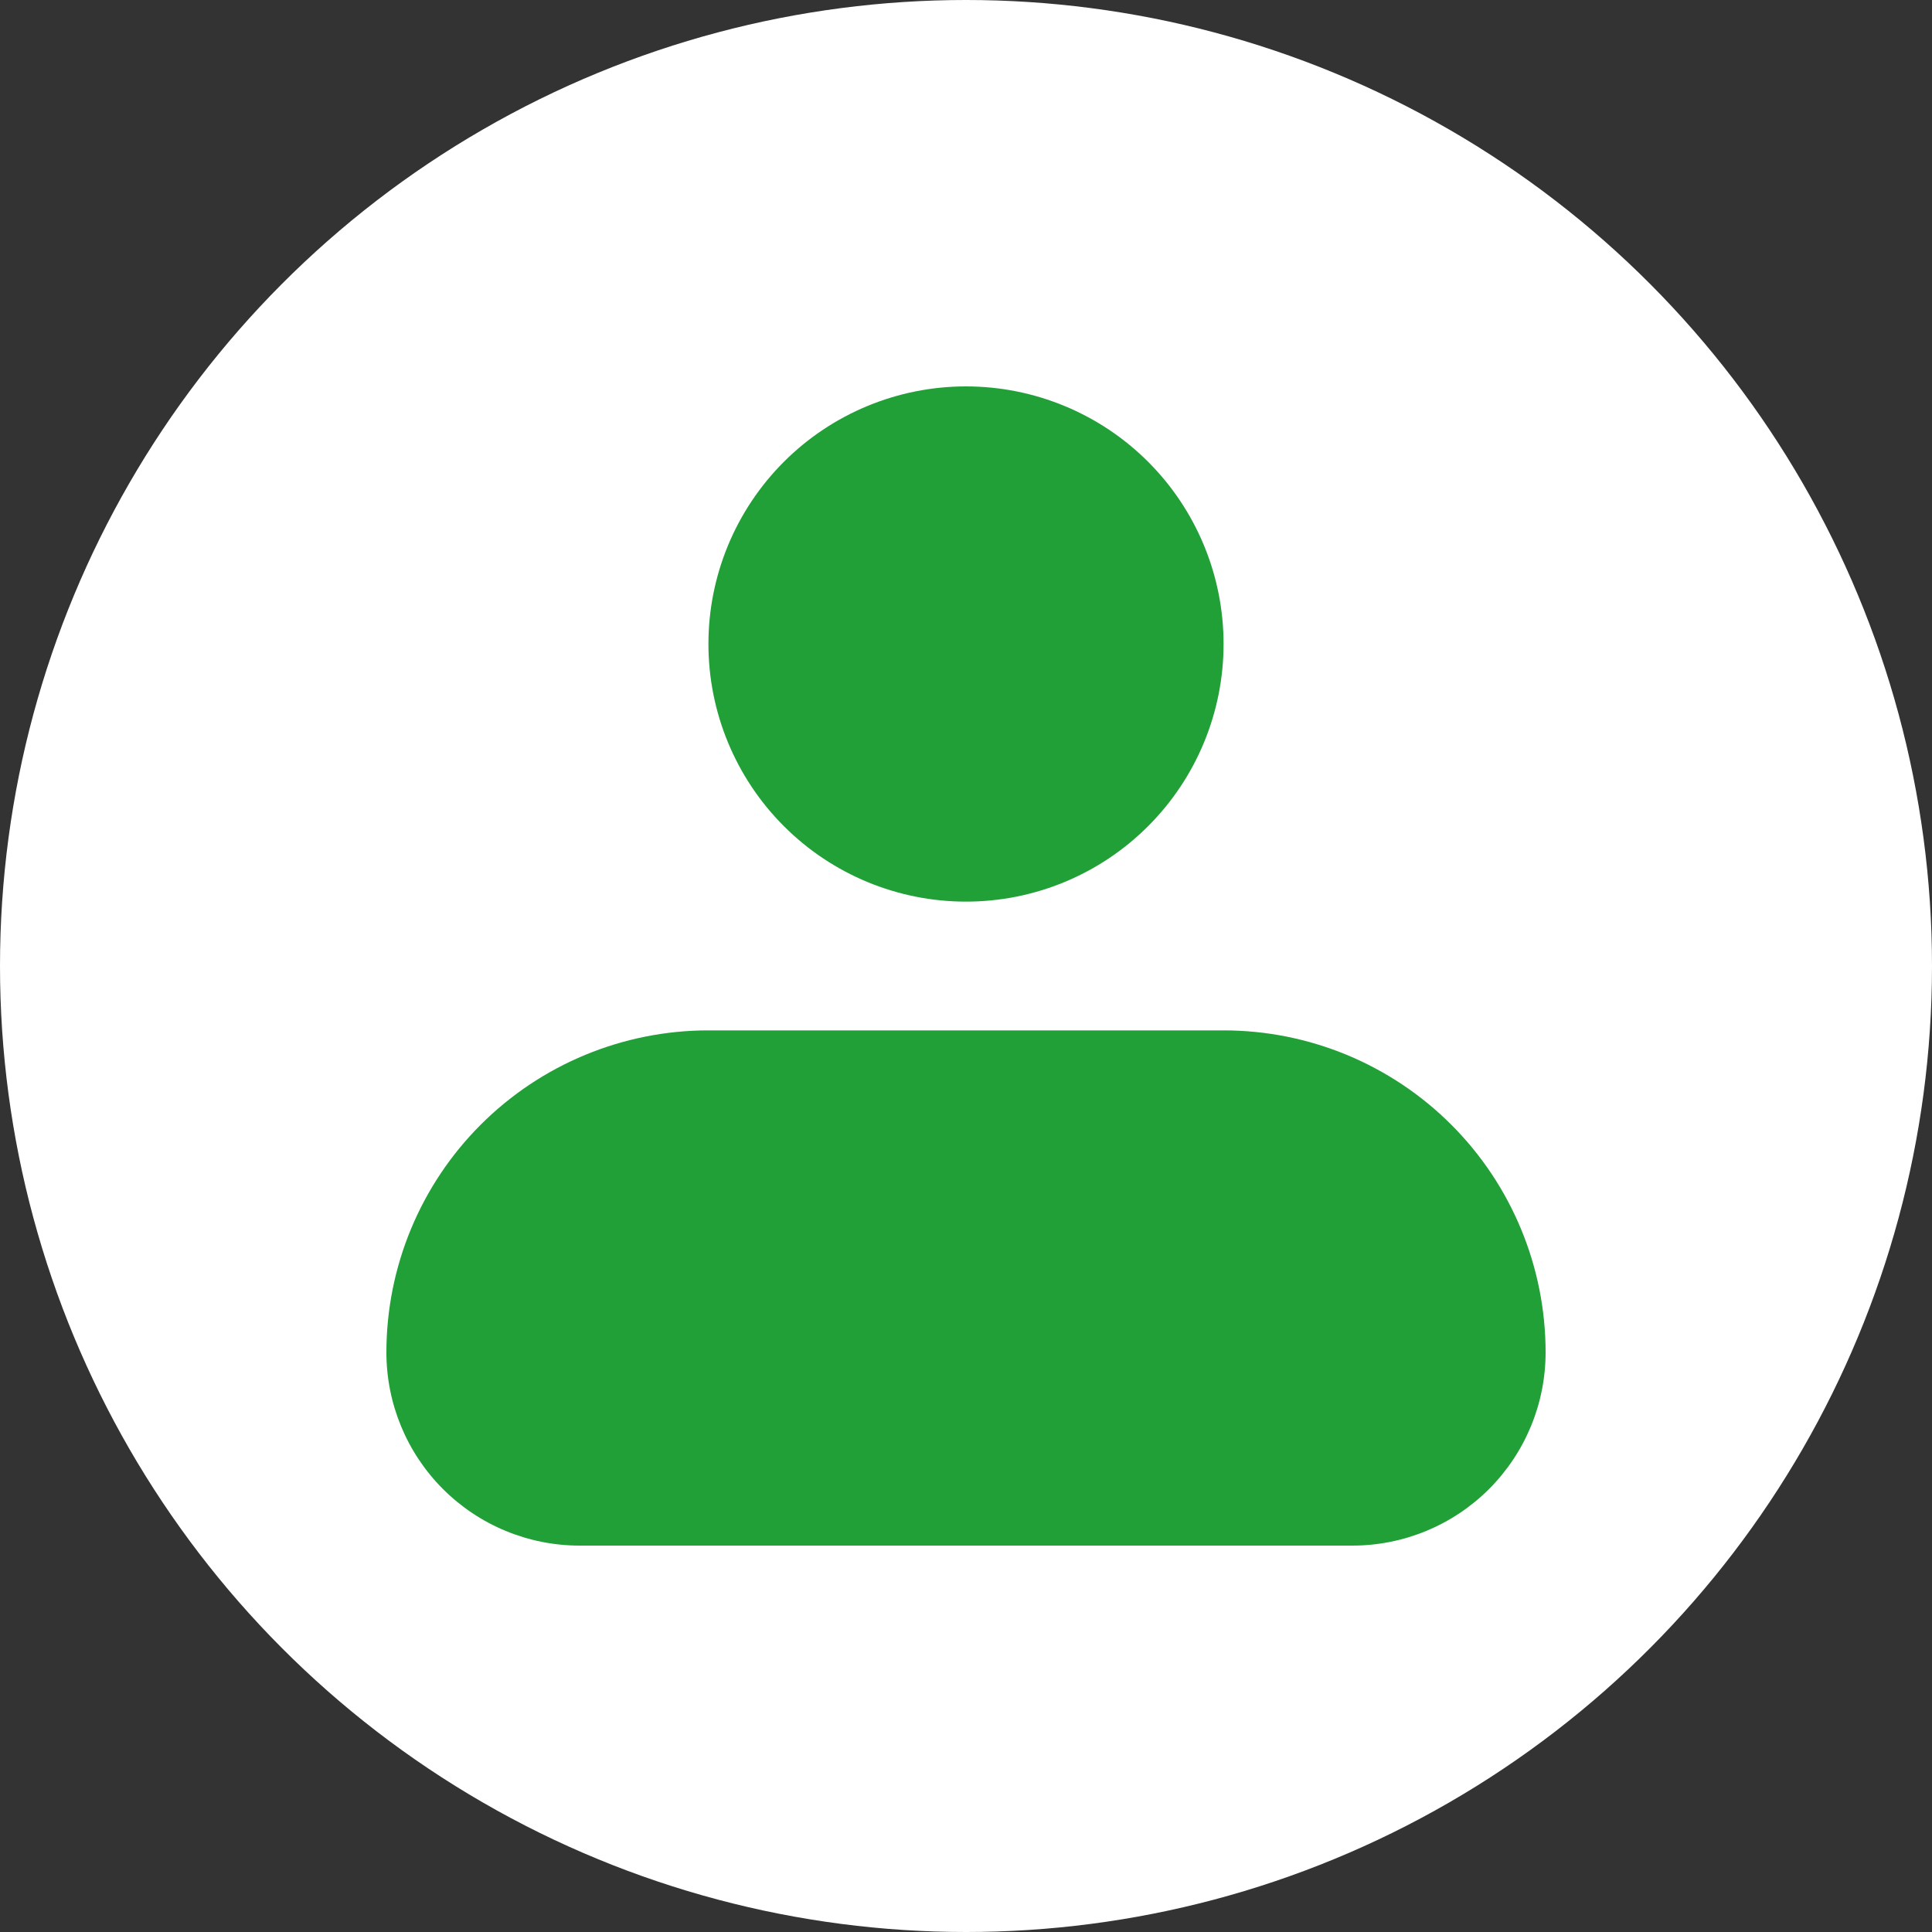 <svg width="25" height="25" viewBox="0 0 25 25" fill="none" xmlns="http://www.w3.org/2000/svg">
<rect x="0" y="0" width="25" height="25" fill="#333333" stroke="none"/>
<circle cx="12.5" cy="12.5" r="12.5" fill="white"/>
<path fill-rule="evenodd" clip-rule="evenodd" d="M9.167 8.333C9.167 7.449 9.518 6.601 10.143 5.976C10.768 5.351 11.616 5 12.5 5C13.384 5 14.232 5.351 14.857 5.976C15.482 6.601 15.833 7.449 15.833 8.333C15.833 9.217 15.482 10.065 14.857 10.69C14.232 11.316 13.384 11.667 12.5 11.667C11.616 11.667 10.768 11.316 10.143 10.69C9.518 10.065 9.167 9.217 9.167 8.333ZM9.167 13.333C8.062 13.333 7.002 13.772 6.22 14.554C5.439 15.335 5 16.395 5 17.5C5 18.163 5.263 18.799 5.732 19.268C6.201 19.737 6.837 20 7.5 20H17.5C18.163 20 18.799 19.737 19.268 19.268C19.737 18.799 20 18.163 20 17.5C20 16.395 19.561 15.335 18.78 14.554C17.998 13.772 16.938 13.333 15.833 13.333H9.167Z" fill="#21A038"/>
</svg>
